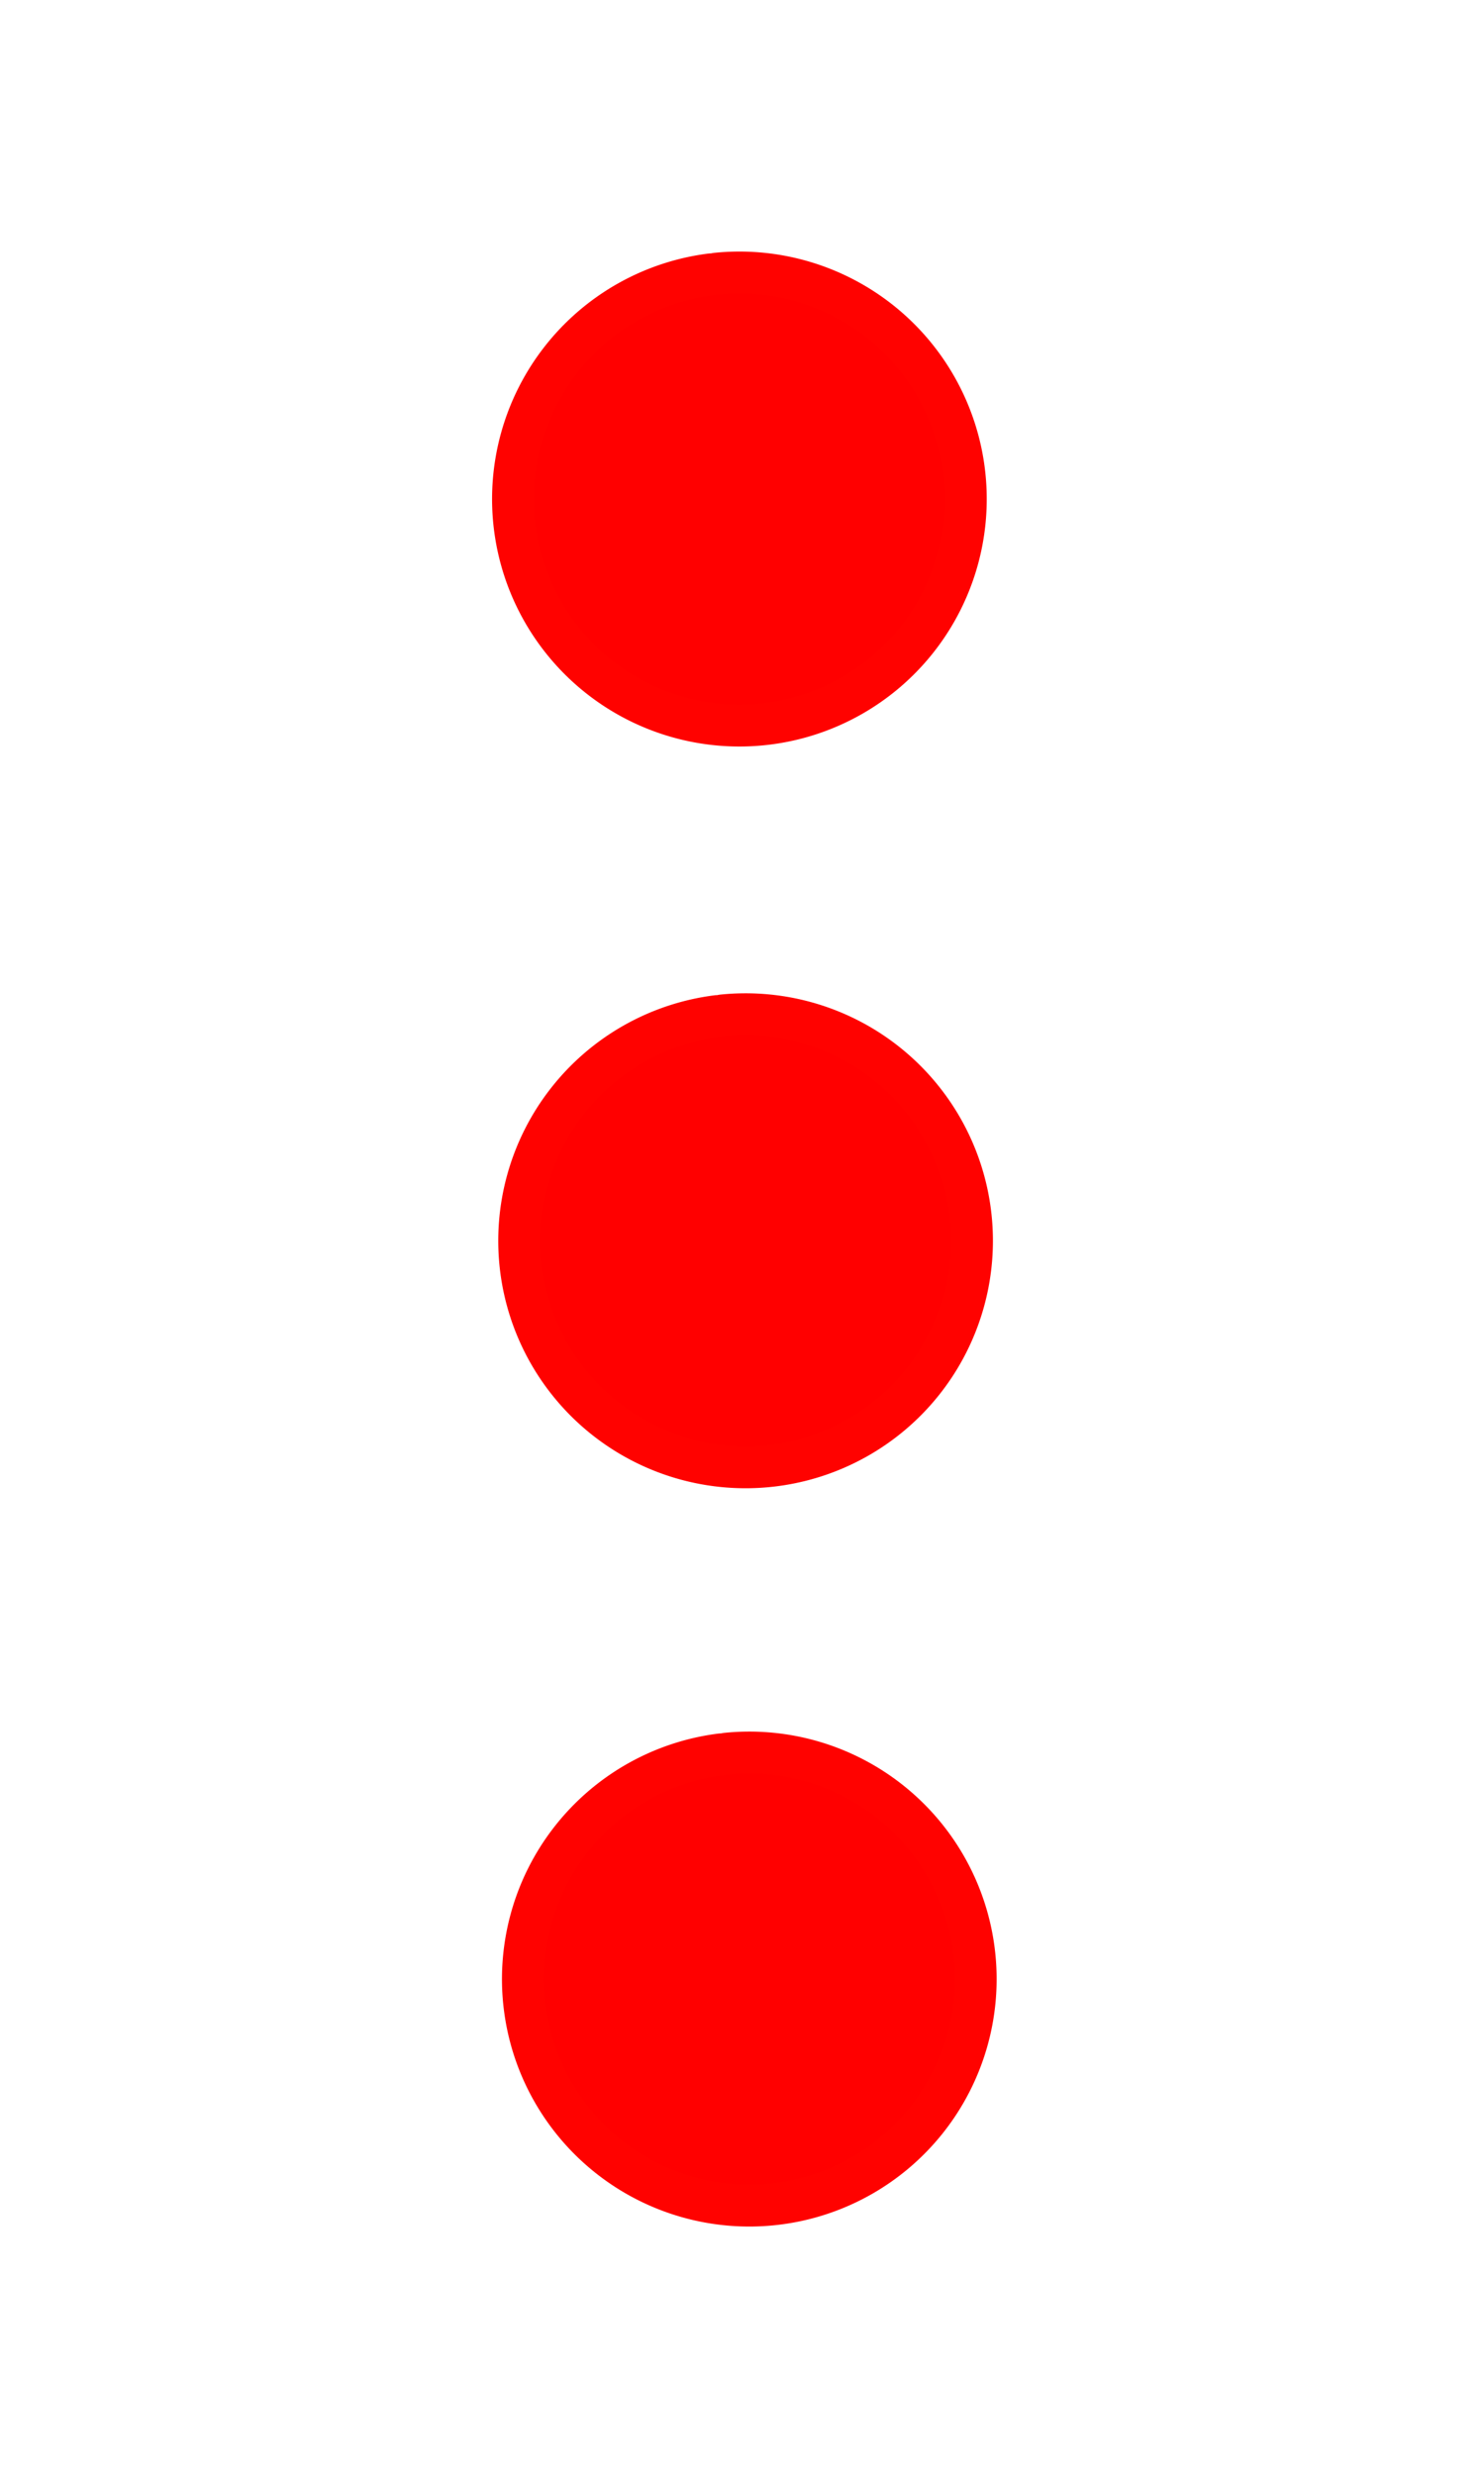 <?xml version="1.0" encoding="UTF-8" standalone="no"?>
<!-- Created with Inkscape (http://www.inkscape.org/) -->

<svg
   xmlns:dc="http://purl.org/dc/elements/1.1/"
   xmlns:cc="http://creativecommons.org/ns#"
   xmlns:rdf="http://www.w3.org/1999/02/22-rdf-syntax-ns#"
   xmlns:svg="http://www.w3.org/2000/svg"
   xmlns="http://www.w3.org/2000/svg"
   xmlns:sodipodi="http://sodipodi.sourceforge.net/DTD/sodipodi-0.dtd"
   xmlns:inkscape="http://www.inkscape.org/namespaces/inkscape"
   width="30"
   height="50"
   viewBox="0 0 30 50"
   id="svg2"
   version="1.1"
   inkscape:version="0.92.2 5c3e80d, 2017-08-06"
   sodipodi:docname="MenuDown.svg"
   inkscape:export-filename="/home/farschad/QtProjekte/IDE-Data/IdeData/IdeData/icons/MenuDown.png"
   inkscape:export-xdpi="96"
   inkscape:export-ydpi="96">
  <defs
     id="defs4" />
  <sodipodi:namedview
     id="base"
     pagecolor="#ffffff"
     bordercolor="#666666"
     borderopacity="1.0"
     inkscape:pageopacity="0.0"
     inkscape:pageshadow="2"
     inkscape:zoom="9.0226825"
     inkscape:cx="1.3786288"
     inkscape:cy="21.233928"
     inkscape:document-units="px"
     inkscape:current-layer="layer1"
     showgrid="true"
     units="px"
     inkscape:window-width="1440"
     inkscape:window-height="835"
     inkscape:window-x="1024"
     inkscape:window-y="0"
     inkscape:window-maximized="1">
    <inkscape:grid
       type="xygrid"
       id="grid4136" />
  </sodipodi:namedview>
  <g
     inkscape:label="Ebene 1"
     inkscape:groupmode="layer"
     id="layer1"
     transform="translate(0,-1002.362)">
    <path
       style="fill:#ff0000;fill-opacity:1;fill-rule:evenodd;stroke:#ff0200;stroke-width:0.847;stroke-linecap:round;stroke-linejoin:round;stroke-miterlimit:4;stroke-dasharray:none;stroke-dashoffset:0;stroke-opacity:1"
       id="path4214"
       sodipodi:type="arc"
       sodipodi:cx="14.948449"
       sodipodi:cy="1012.4444"
       sodipodi:rx="4.576396"
       sodipodi:ry="4.576148"
       sodipodi:start="4.6097279"
       sodipodi:end="4.5864973"
       d="m 14.479,1007.892 a 4.576,4.576 0 0 1 5.018,4.057 4.576,4.576 0 0 1 -4.028,5.042 4.576,4.576 0 0 1 -5.065,-3.998 4.576,4.576 0 0 1 3.969,-5.088"
       sodipodi:open="true" />
    <path
       style="fill:#ff0000;fill-opacity:1;fill-rule:evenodd;stroke:#ff0200;stroke-width:0.847;stroke-linecap:round;stroke-linejoin:round;stroke-miterlimit:4;stroke-dasharray:none;stroke-dashoffset:0;stroke-opacity:1"
       id="path4214-3"
       sodipodi:type="arc"
       sodipodi:cx="15.07319"
       sodipodi:cy="1027.4303"
       sodipodi:rx="4.576396"
       sodipodi:ry="4.576148"
       sodipodi:start="4.6097279"
       sodipodi:end="4.5864973"
       d="m 14.604,1022.878 a 4.576,4.576 0 0 1 5.018,4.057 4.576,4.576 0 0 1 -4.028,5.042 4.576,4.576 0 0 1 -5.065,-3.998 4.576,4.576 0 0 1 3.969,-5.088"
       sodipodi:open="true" />
    <path
       style="fill:#ff0000;fill-opacity:1;fill-rule:evenodd;stroke:#ff0200;stroke-width:0.847;stroke-linecap:round;stroke-linejoin:round;stroke-miterlimit:4;stroke-dasharray:none;stroke-dashoffset:0;stroke-opacity:1"
       id="path4214-3-6"
       sodipodi:type="arc"
       sodipodi:cx="15.148456"
       sodipodi:cy="1042.3458"
       sodipodi:rx="4.576396"
       sodipodi:ry="4.576148"
       sodipodi:start="4.6097279"
       sodipodi:end="4.5864973"
       d="m 14.679,1037.794 a 4.576,4.576 0 0 1 5.018,4.057 4.576,4.576 0 0 1 -4.028,5.042 4.576,4.576 0 0 1 -5.065,-3.998 4.576,4.576 0 0 1 3.969,-5.088"
       sodipodi:open="true" />
  </g>
</svg>
